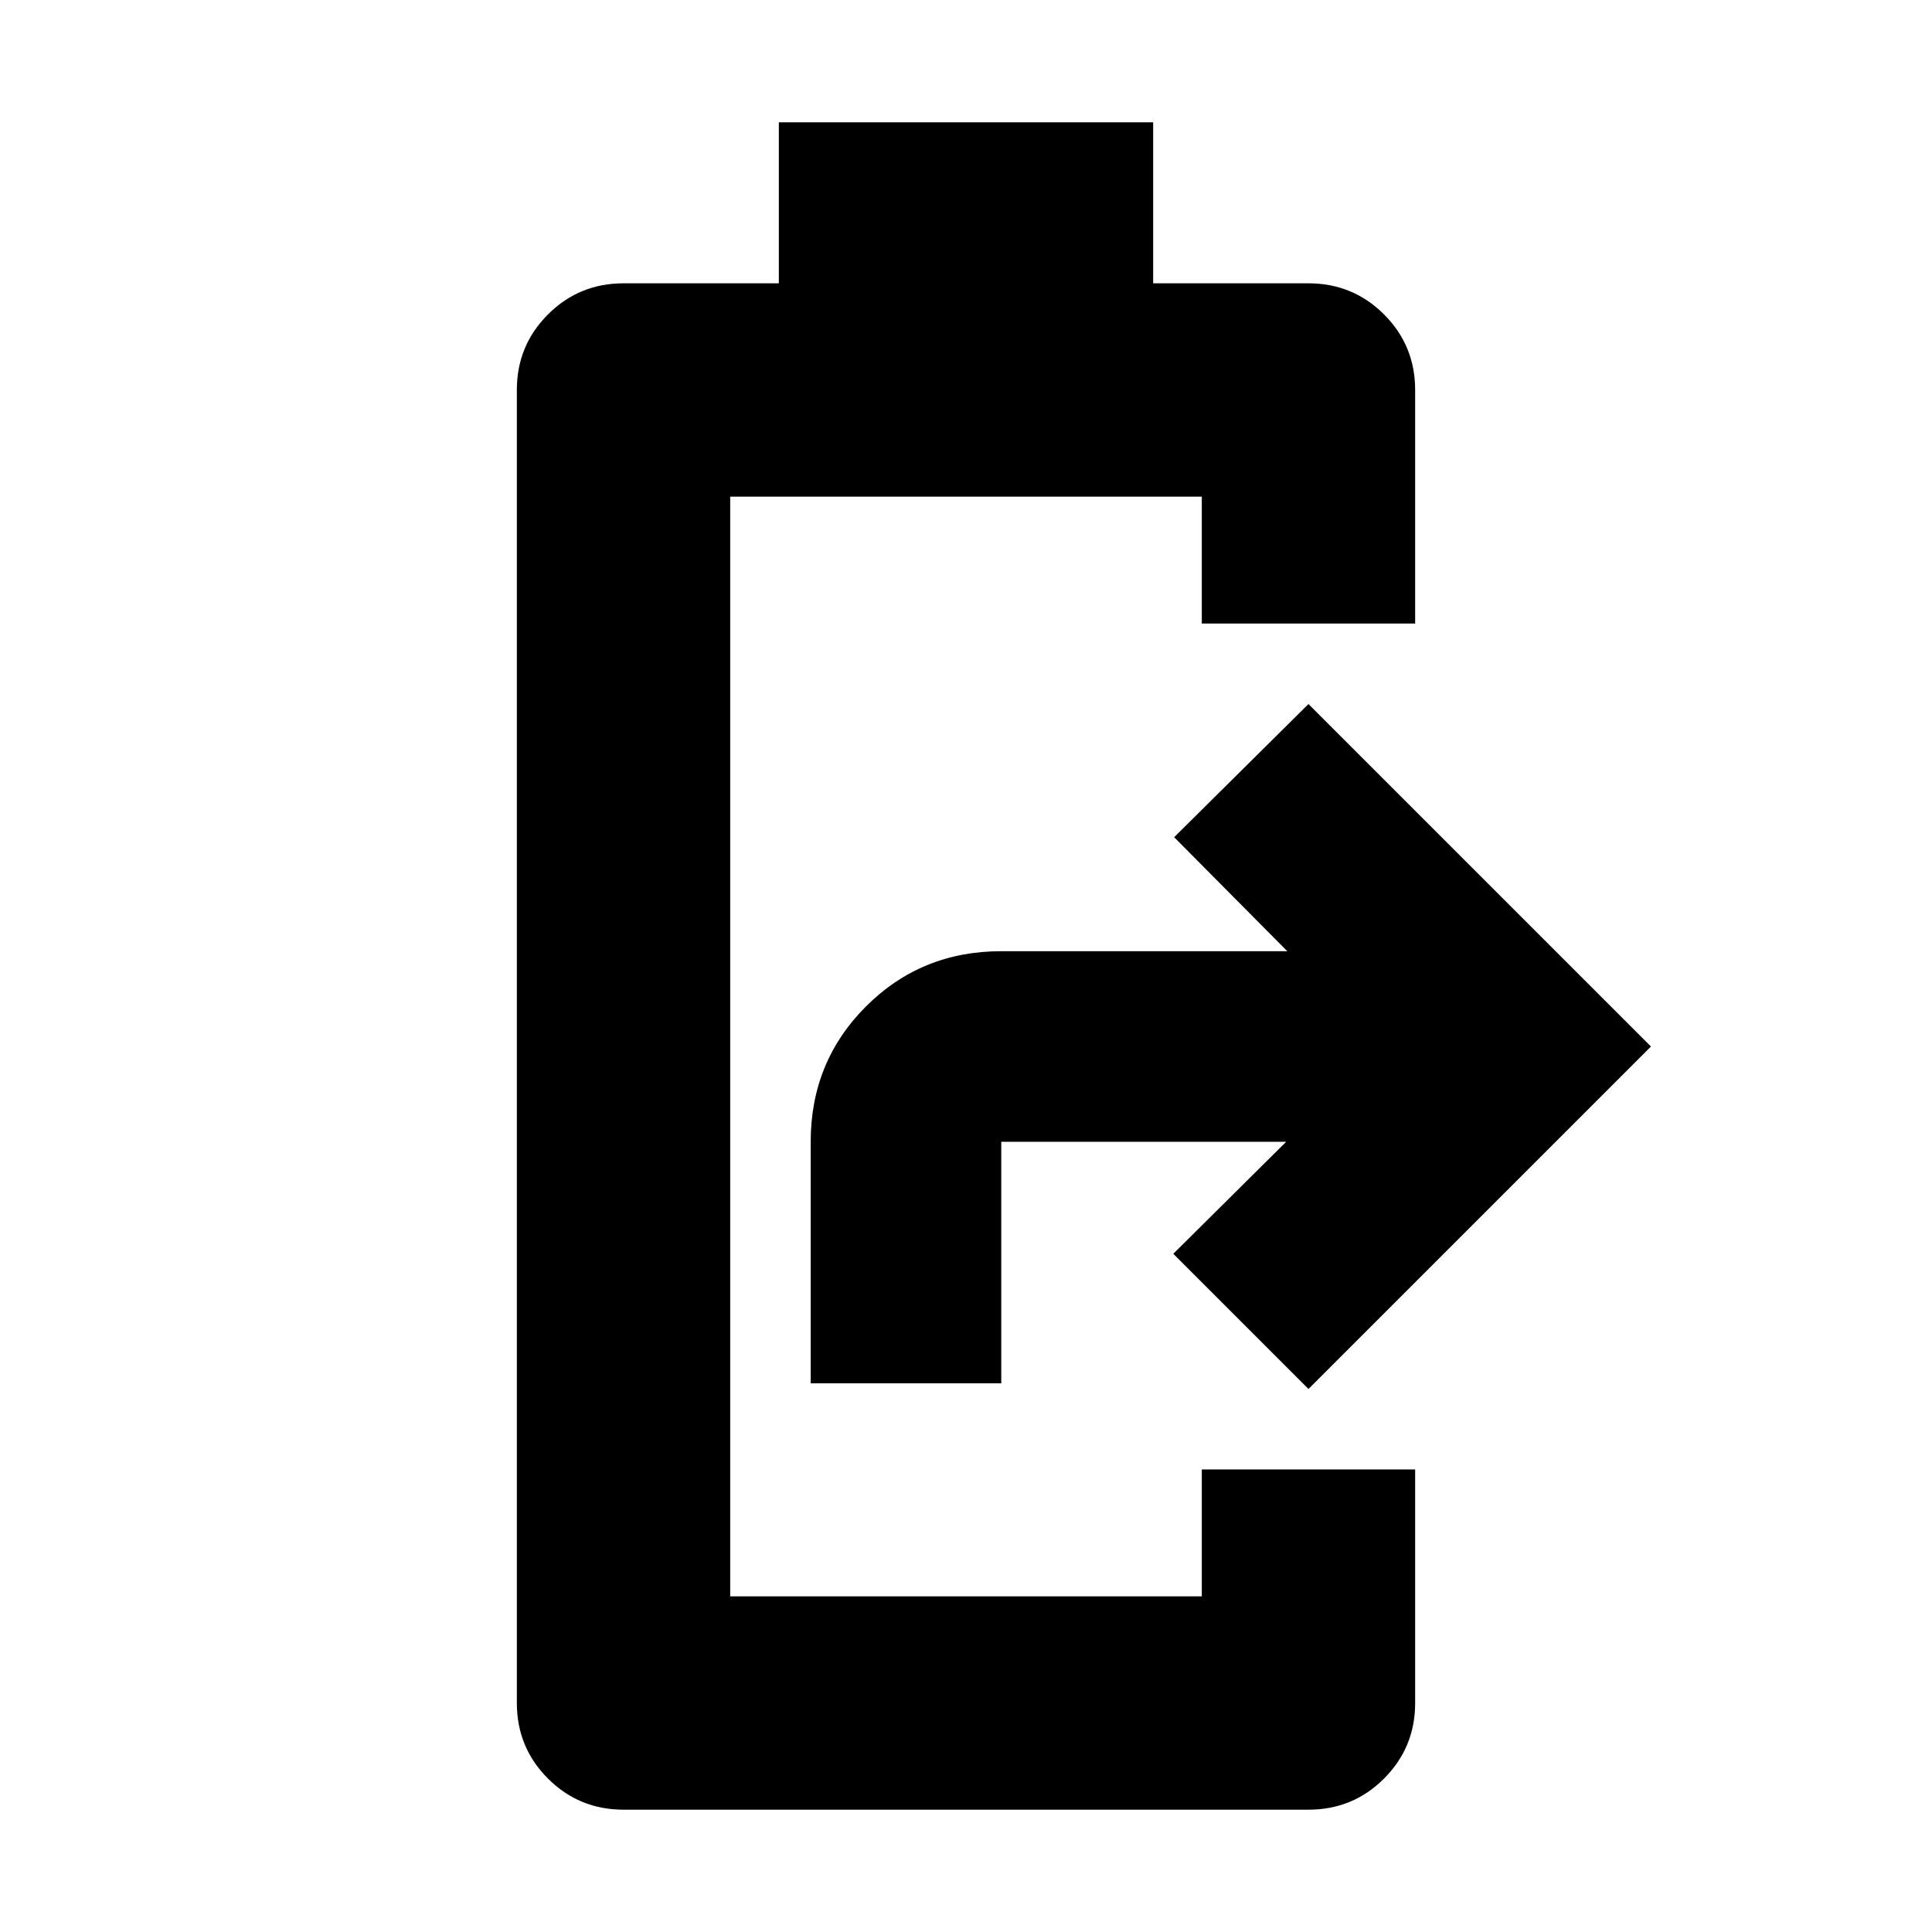 <svg xmlns="http://www.w3.org/2000/svg" height="24" viewBox="0 -960 960 960" width="24"><path d="M309.83-60.78q-22.09 0-37.55-15.46-15.46-15.46-15.46-37.54v-652.44q0-22.08 15.46-37.54t37.55-15.46H387v-80h186v80h77.17q22.09 0 37.55 15.46 15.46 15.46 15.46 37.54v116.05H597.17v-63.05H362.83v546.44h234.34v-63.05h106.01v116.05q0 22.08-15.46 37.54t-37.55 15.46H309.83Zm93-211.87v-120q0-39.78 27.45-67.24 27.46-27.46 67.24-27.46h142.13L583.43-544l66.74-66.17L820.35-440 650.17-269.83 583-337l56.09-55.65H497.52v120h-94.69Z"/></svg>